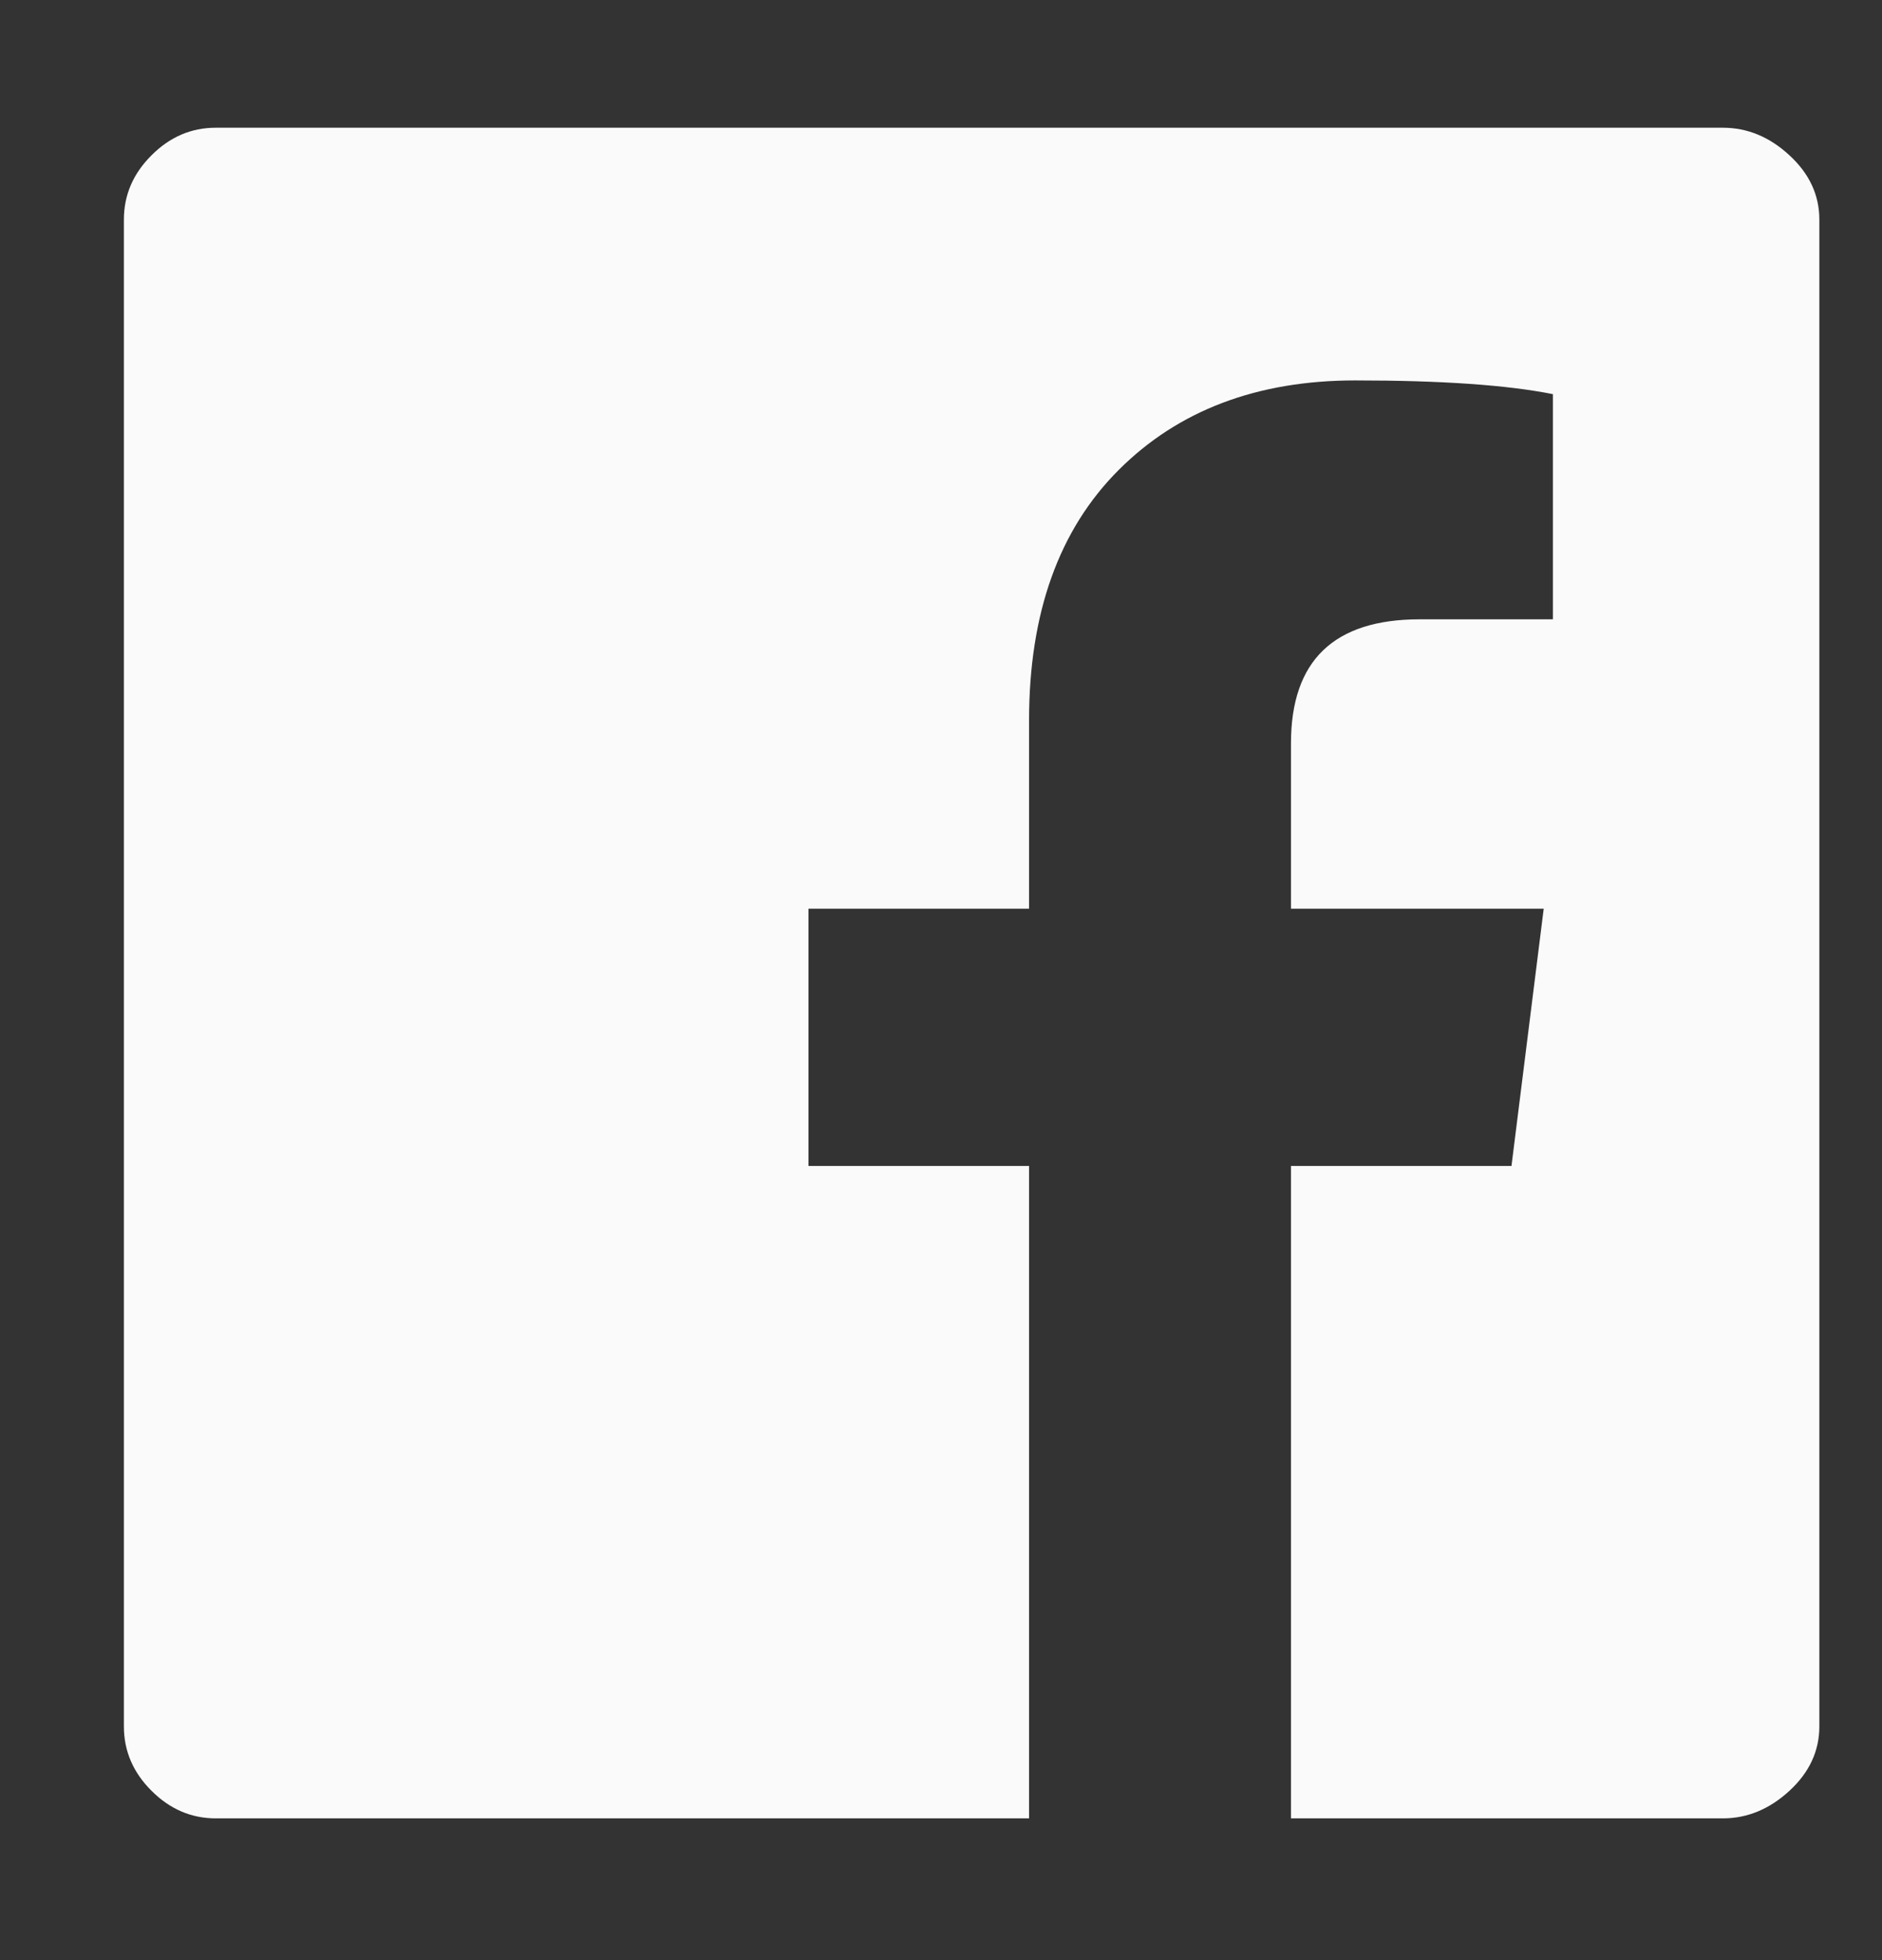 <svg width="24" height="25" viewBox="0 0 24 25" fill="none" xmlns="http://www.w3.org/2000/svg">
<rect x="0" y="0" width="24" height="25" fill="#333333" stroke="none"/>
<path d="M21.971 1.629C22.283 1.629 22.566 1.746 22.82 1.981C23.074 2.215 23.201 2.488 23.201 2.801V22.02C23.201 22.332 23.074 22.606 22.82 22.84C22.566 23.074 22.283 23.192 21.971 23.192H16.463V14.871H19.275L19.686 11.59H16.463V9.481C16.463 8.426 17.01 7.899 18.104 7.899H19.803V5.027C19.217 4.91 18.377 4.852 17.283 4.852C16.033 4.852 15.027 5.233 14.266 5.994C13.504 6.756 13.123 7.82 13.123 9.188V11.59H10.31V14.871H13.123V23.192H2.752C2.439 23.192 2.166 23.074 1.932 22.84C1.697 22.606 1.58 22.332 1.58 22.02V2.801C1.58 2.488 1.697 2.215 1.932 1.981C2.166 1.746 2.439 1.629 2.752 1.629H21.971Z" fill="#FAFAFA"/>
</svg>

